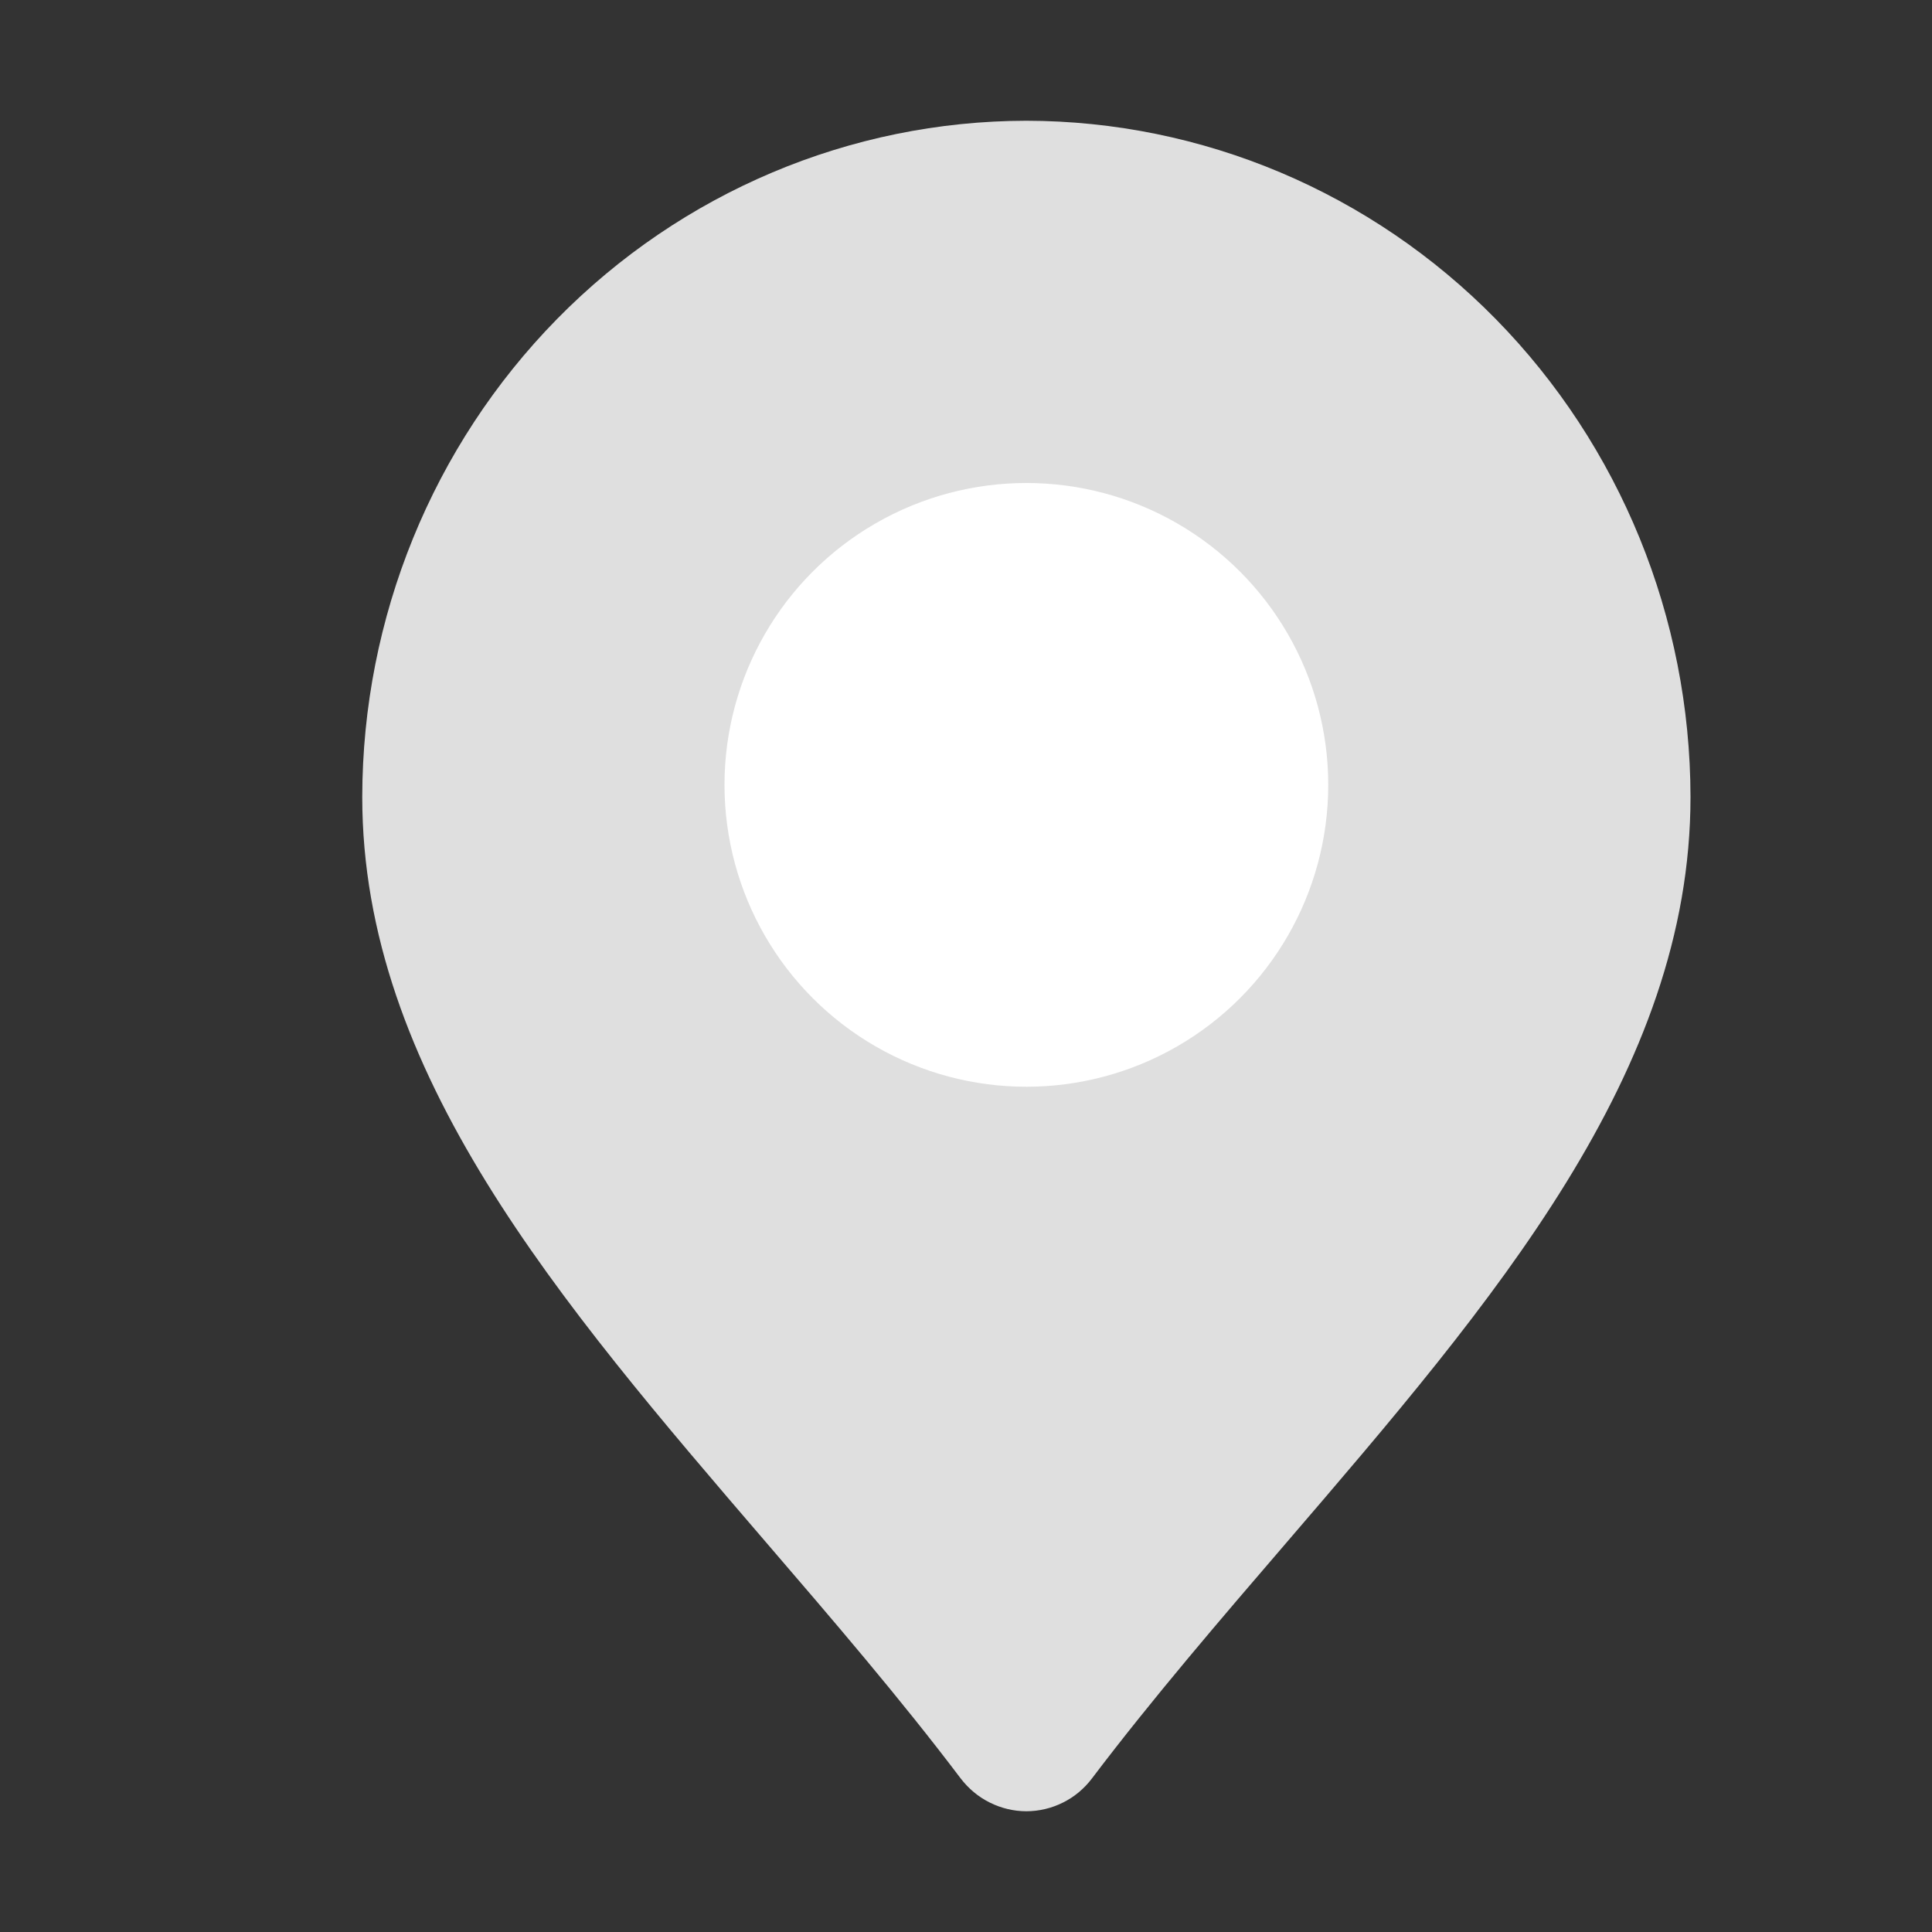 <svg width="16" height="16" viewBox="0 0 16 16" fill="none" xmlns="http://www.w3.org/2000/svg">
<rect x="0" y="0" width="16" height="16" fill="#333333" stroke="none"/>
<g id="Frame 99">
<g id="Group 2267">
<path id="Vector" d="M8.5 1C7.042 1.002 5.644 1.592 4.613 2.642C3.582 3.692 3.002 5.115 3 6.6C3 8.879 4.625 10.771 6.345 12.774C6.89 13.408 7.454 14.064 7.955 14.727C8.02 14.812 8.102 14.881 8.197 14.928C8.291 14.975 8.395 15 8.5 15C8.605 15 8.709 14.975 8.803 14.928C8.898 14.881 8.98 14.812 9.044 14.727C9.546 14.064 10.11 13.408 10.655 12.774C12.375 10.771 14 8.879 14 6.6C13.998 5.115 13.418 3.692 12.387 2.642C11.356 1.592 9.958 1.002 8.5 1Z" fill="#DFDFDF"/>
<circle id="Ellipse 9" cx="8.5" cy="6.5" r="2.5" fill="white"/>
</g>
</g>
</svg>
